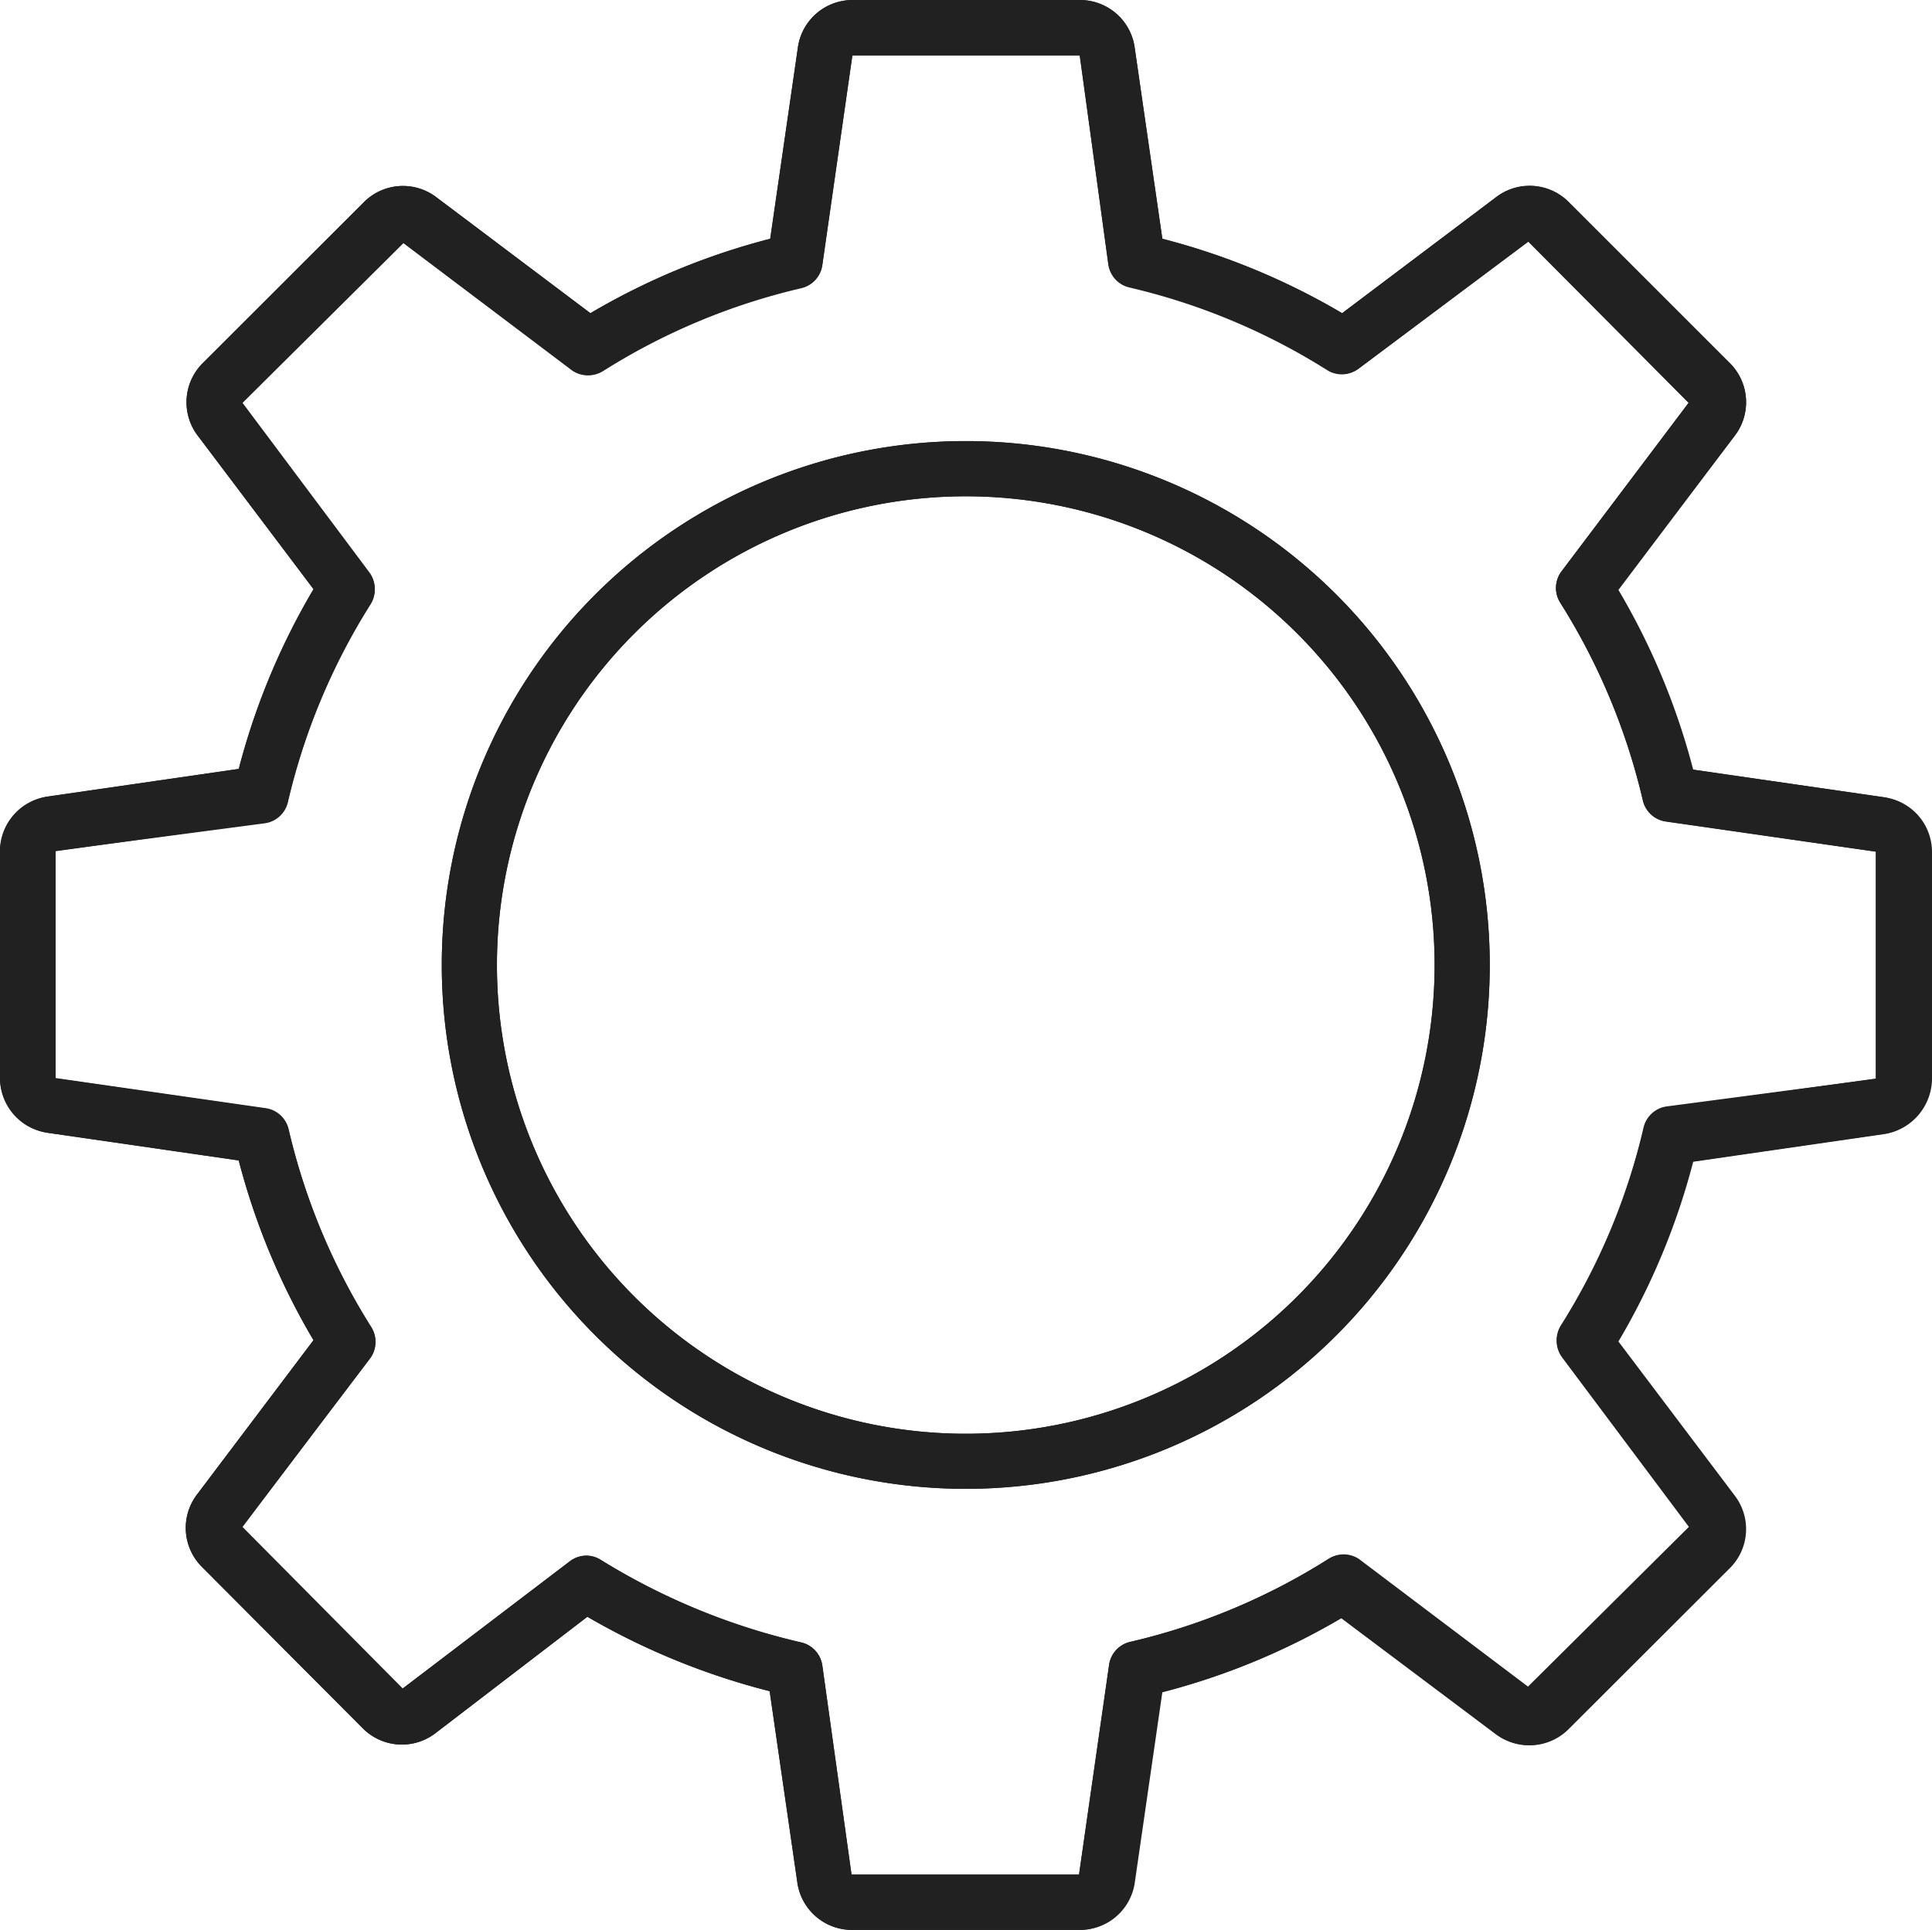 <svg xmlns="http://www.w3.org/2000/svg" width="29.563" height="29.538" viewBox="0 0 29.563 29.538">
  <g id="setting" transform="translate(0 0)">
    <path id="Path_23" data-name="Path 23" d="M18.492,31.538H15.023a.844.844,0,0,1-.844-.738l-.422-2.916a10.853,10.853,0,0,1-2.789-1.139L8.651,28.521a.844.844,0,0,1-1.127-.076L5.077,25.989A.844.844,0,0,1,5,24.867l1.777-2.355a10.655,10.655,0,0,1-1.144-2.751l-2.916-.422a.865.865,0,0,1-.738-.844v-3.46a.844.844,0,0,1,.738-.844l2.916-.422a10.655,10.655,0,0,1,1.144-2.751L5.01,8.671a.844.844,0,0,1,.08-1.122L7.542,5.1A.844.844,0,0,1,8.66,5.021l2.355,1.772a10.617,10.617,0,0,1,2.751-1.139l.422-2.916A.844.844,0,0,1,15.032,2H18.5a.844.844,0,0,1,.844.738l.422,2.916a10.617,10.617,0,0,1,2.751,1.139l2.355-1.772A.844.844,0,0,1,25.99,5.1l2.452,2.452a.844.844,0,0,1,.08,1.122l-1.777,2.355a10.655,10.655,0,0,1,1.144,2.751l2.916.422a.844.844,0,0,1,.738.844v3.469a.865.865,0,0,1-.738.844l-2.916.422a10.655,10.655,0,0,1-1.144,2.751l1.777,2.355a.844.844,0,0,1-.08,1.122L25.99,28.458a.844.844,0,0,1-1.118.08l-2.355-1.777A10.617,10.617,0,0,1,19.766,27.9l-.422,2.916A.844.844,0,0,1,18.492,31.538Zm-7.541-5.73a.422.422,0,0,1,.219.063,10.127,10.127,0,0,0,3.072,1.266.422.422,0,0,1,.321.354l.447,3.2h3.481l.46-3.207a.422.422,0,0,1,.321-.354,9.765,9.765,0,0,0,3.03-1.266.422.422,0,0,1,.477,0l2.582,1.95,2.469-2.452-1.945-2.6a.422.422,0,0,1-.021-.477,9.858,9.858,0,0,0,1.266-3.03.422.422,0,0,1,.354-.321l3.2-.422V15.035l-3.211-.464a.422.422,0,0,1-.354-.321,9.9,9.9,0,0,0-1.266-3.03.422.422,0,0,1,.021-.477l1.945-2.578L25.366,5.7l-2.6,1.945a.422.422,0,0,1-.477.021A9.866,9.866,0,0,0,19.26,6.4a.422.422,0,0,1-.321-.35l-.435-3.2H15.023l-.46,3.211a.422.422,0,0,1-.321.35,9.866,9.866,0,0,0-3.03,1.266.422.422,0,0,1-.477-.021L8.153,5.7,5.685,8.157l1.945,2.6a.422.422,0,0,1,.021.477,9.9,9.9,0,0,0-1.266,3.03.422.422,0,0,1-.354.321l-3.2.443V18.5l3.211.46a.422.422,0,0,1,.354.321,9.857,9.857,0,0,0,1.266,3.03.422.422,0,0,1-.021.477l-1.95,2.582,2.452,2.473,2.561-1.95A.422.422,0,0,1,10.951,25.808Z" transform="translate(-1.98 -2)" fill="#212121"/>
    <path id="Path_24" data-name="Path 24" d="M26.018,34.035a8.018,8.018,0,1,1,8.018-8.018A8.018,8.018,0,0,1,26.018,34.035Zm0-15.191a7.174,7.174,0,1,0,7.174,7.174A7.174,7.174,0,0,0,26.018,18.844Z" transform="translate(-11.24 -11.248)" fill="#212121"/>
    <path id="Path_25" data-name="Path 25" d="M18.492,31.544H15.023a.844.844,0,0,1-.844-.738l-.422-2.916a10.853,10.853,0,0,1-2.789-1.139L8.651,28.527a.844.844,0,0,1-1.127-.076L5.077,25.995A.844.844,0,0,1,5,24.873l1.777-2.355a10.655,10.655,0,0,1-1.144-2.751l-2.916-.422A.844.844,0,0,1,1.98,18.5v-3.46a.865.865,0,0,1,.738-.844l2.916-.422a10.655,10.655,0,0,1,1.144-2.751L5.01,8.681a.844.844,0,0,1,.08-1.122L7.542,5.107a.844.844,0,0,1,1.118-.08L11.014,6.8a10.617,10.617,0,0,1,2.751-1.139l.422-2.916a.844.844,0,0,1,.844-.738H18.5a.844.844,0,0,1,.844.738l.422,2.916A10.617,10.617,0,0,1,22.517,6.8l2.355-1.777a.844.844,0,0,1,1.118.08l2.452,2.452a.844.844,0,0,1,.08,1.122l-1.793,2.355a10.655,10.655,0,0,1,1.144,2.751l2.916.422a.865.865,0,0,1,.738.844v3.469a.844.844,0,0,1-.738.844l-2.916.422a10.655,10.655,0,0,1-1.144,2.751l1.777,2.355a.844.844,0,0,1-.08,1.122l-2.452,2.452a.844.844,0,0,1-1.118.076L22.5,26.771a10.617,10.617,0,0,1-2.751,1.139l-.422,2.916A.844.844,0,0,1,18.492,31.544Zm-7.541-5.726a.422.422,0,0,1,.219.063,10.216,10.216,0,0,0,3.072,1.266.422.422,0,0,1,.321.35l.447,3.2h3.481l.46-3.211a.422.422,0,0,1,.321-.35,9.866,9.866,0,0,0,3.03-1.266.422.422,0,0,1,.477.021l2.582,1.95,2.469-2.456-1.945-2.6a.422.422,0,0,1-.021-.477,9.9,9.9,0,0,0,1.266-3.03.422.422,0,0,1,.354-.321l3.2-.443V15.041l-3.211-.46a.422.422,0,0,1-.354-.321,9.857,9.857,0,0,0-1.266-3.03.422.422,0,0,1,.021-.477l1.945-2.582L25.366,5.7l-2.6,1.95a.422.422,0,0,1-.477,0,9.765,9.765,0,0,0-3.03-1.266.422.422,0,0,1-.321-.354L18.5,2.85H15.023l-.46,3.207a.422.422,0,0,1-.321.354,9.765,9.765,0,0,0-3.03,1.266.422.422,0,0,1-.477,0L8.153,5.728,5.685,8.179l1.945,2.6a.422.422,0,0,1,.021.477,9.857,9.857,0,0,0-1.266,3.03.422.422,0,0,1-.354.321l-3.2.422v3.481l3.211.464a.422.422,0,0,1,.354.321,9.9,9.9,0,0,0,1.266,3.03.422.422,0,0,1-.021.477L5.681,25.383l2.452,2.473,2.561-1.95A.422.422,0,0,1,10.951,25.818Z" transform="translate(-1.98 -2.006)" fill="#212121"/>
    <path id="Path_26" data-name="Path 26" d="M26.018,34.035a8.018,8.018,0,1,1,8.018-8.018A8.018,8.018,0,0,1,26.018,34.035Zm0-15.191a7.174,7.174,0,1,0,7.174,7.174A7.174,7.174,0,0,0,26.018,18.844Z" transform="translate(-11.24 -11.248)" fill="#212121"/>
  </g>
</svg>
